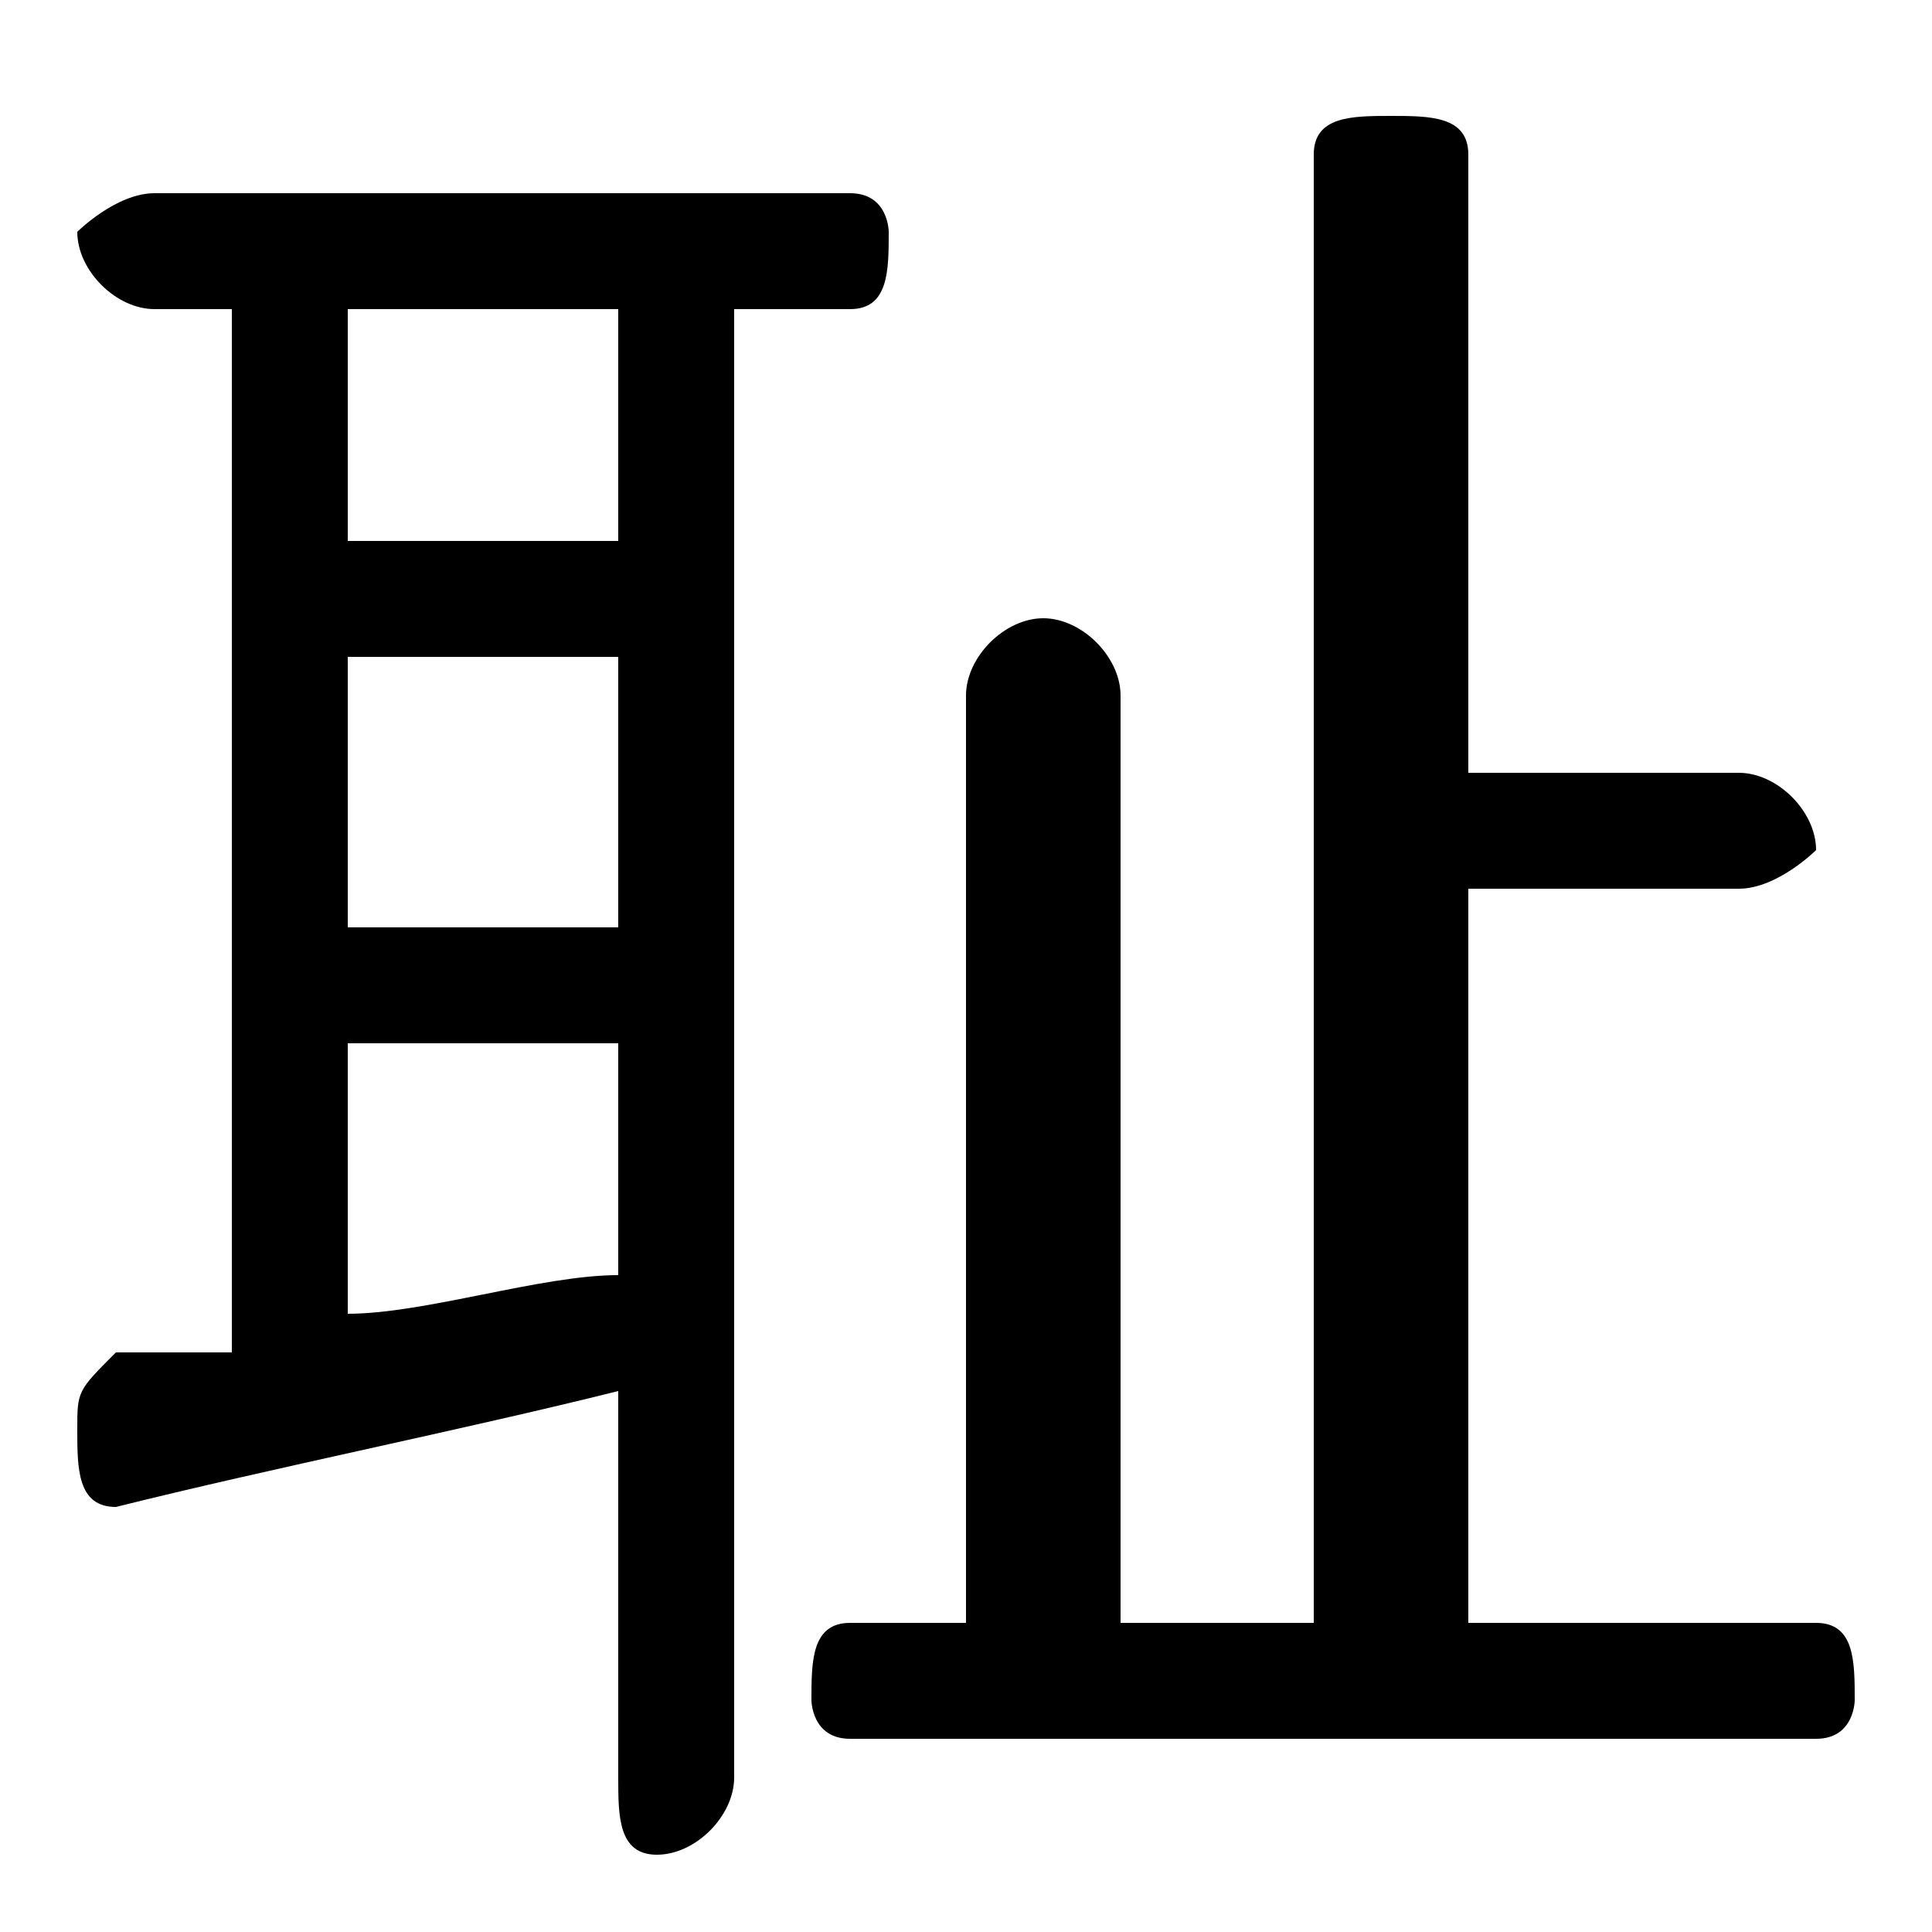 <svg xmlns="http://www.w3.org/2000/svg" viewBox="0 -44.0 50.0 50.0">
    <rect x="0" y="-44.0" width="50.0" height="50.0" fill="#808080" stroke="none"/>
    <g transform="scale(1, -1)">
        <!-- ボディの枠 -->
        <rect x="0" y="-6.0" width="50.0" height="50.0"
            stroke="white" fill="white"/>
        <!-- グリフ座標系の原点 -->
        <circle cx="0" cy="0" r="5" fill="white"/>
        <!-- グリフのアウトライン -->
        <g style="fill:black;stroke:#000000;stroke-width:0;stroke-linecap:round;stroke-linejoin:round;">
        <path d="M 38.0 2.0 L 38.0 21.0 L 45.0 21.0 C 46.0 21.0 47.0 22.0 47.0 22.0 C 47.0 23.0 46.0 24.0 45.0 24.0 L 38.0 24.0 L 38.0 40.0 C 38.0 41.0 37.0 41.0 36.0 41.0 C 35.0 41.0 34.0 41.0 34.0 40.0 L 34.0 2.0 L 29.0 2.0 L 29.0 26.0 C 29.0 27.0 28.0 28.0 27.0 28.0 C 26.0 28.0 25.0 27.0 25.0 26.0 L 25.0 2.0 L 22.0 2.0 C 21.0 2.0 21.0 1.0 21.0 0.0 C 21.0 -0.0 21.0 -1.0 22.0 -1.0 L 47.0 -1.0 C 48.0 -1.0 48.0 -0.0 48.0 0.0 C 48.0 1.0 48.0 2.0 47.0 2.0 Z M 6.0 36.0 L 6.0 9.0 C 5.0 9.0 4.0 9.0 3.0 9.0 C 2.0 8.0 2.0 8.0 2.0 7.0 C 2.0 6.0 2.0 5.0 3.0 5.0 C 7.0 6.0 12.0 7.0 16.0 8.0 L 16.0 -2.0 C 16.0 -3.0 16.0 -4.0 17.0 -4.0 C 18.0 -4.0 19.0 -3.0 19.0 -2.0 L 19.0 36.0 L 22.0 36.0 C 23.0 36.0 23.0 37.0 23.0 38.0 C 23.0 38.0 23.0 39.0 22.0 39.0 L 4.0 39.0 C 3.0 39.0 2.0 38.0 2.0 38.0 C 2.0 37.0 3.0 36.0 4.0 36.0 Z M 9.0 17.0 L 16.0 17.0 L 16.0 11.0 C 14.0 11.0 11.0 10.0 9.0 10.0 Z M 9.0 20.0 L 9.0 27.0 L 16.0 27.0 L 16.0 20.0 Z M 9.0 30.0 L 9.0 36.0 L 16.0 36.0 L 16.0 30.0 Z"/>
    </g>
    </g>
</svg>
